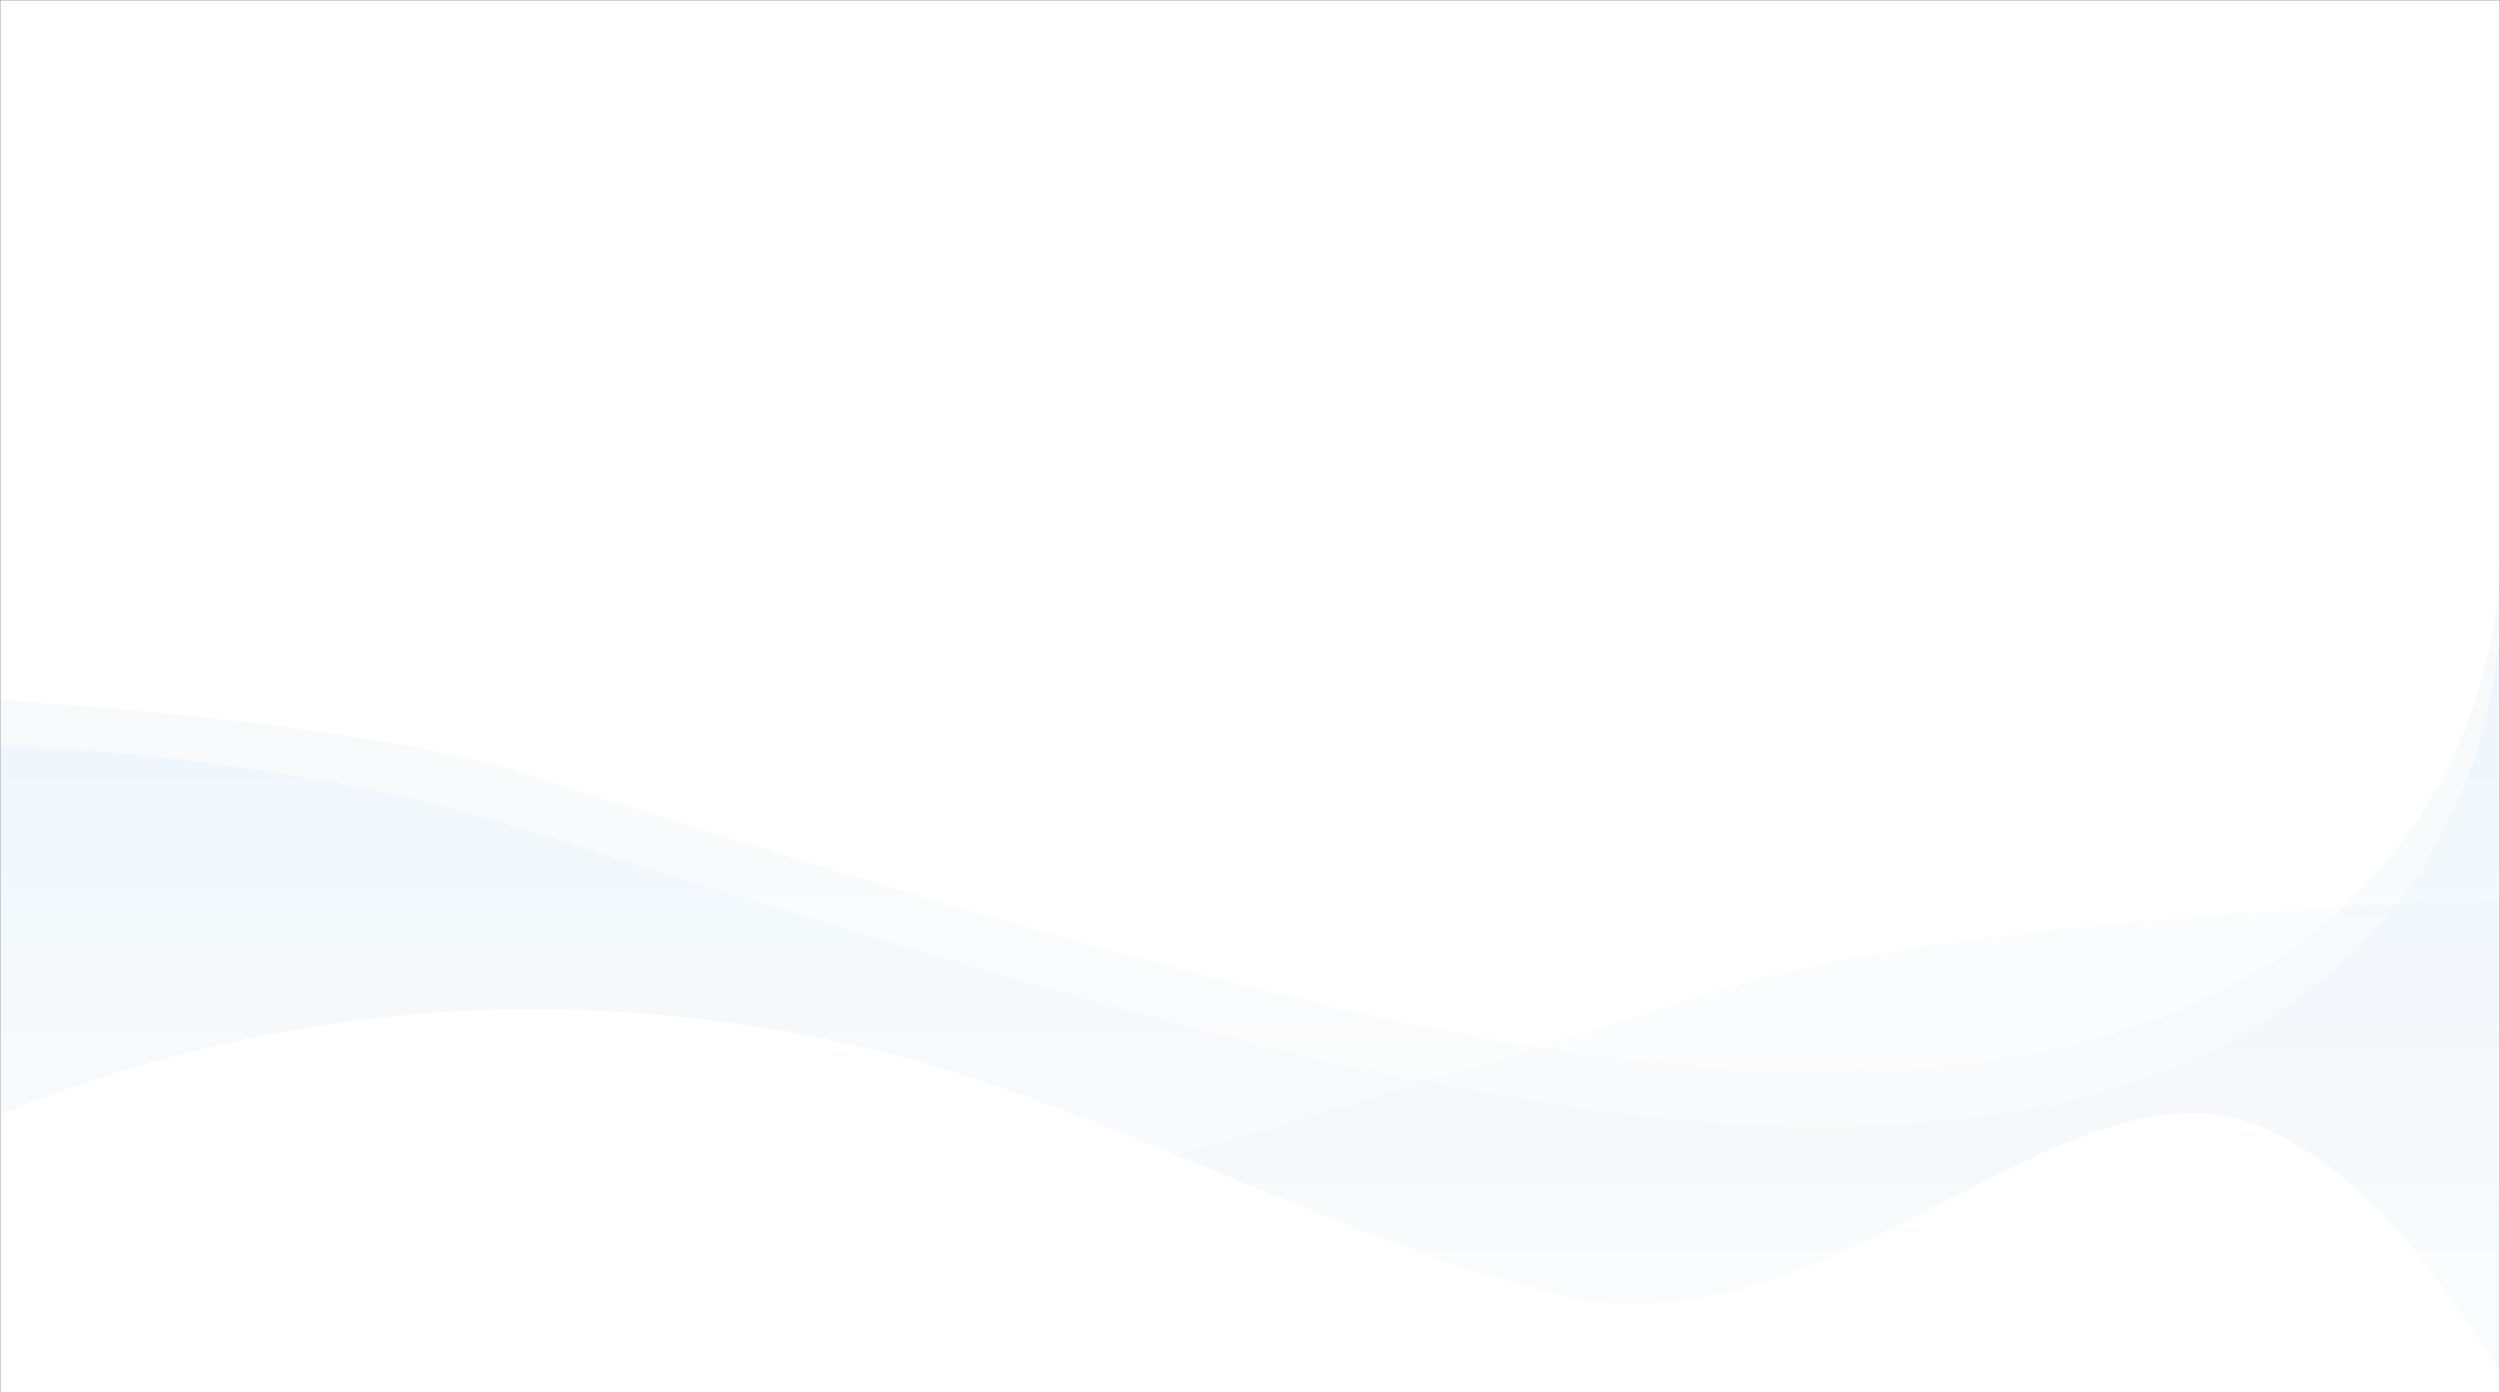 <svg width="1440" height="802" viewBox="0 0 1440 802" fill="none" xmlns="http://www.w3.org/2000/svg">
<rect x="0" y="0" width="1440" height="802" fill="#333333" stroke="none"/>
<mask id="mask0" mask-type="alpha" maskUnits="userSpaceOnUse" x="0" y="0" width="1440" height="802">
<rect width="1440" height="802" fill="#C4C4C4"/>
</mask>
<g mask="url(#mask0)">
<rect width="1440" height="802" fill="white"/>
<path opacity="0.351" d="M1439.87 323C1439.87 323 1447.25 617.477 1049.08 617.477C862.458 617.477 628.592 549.424 306.472 446.987C170.404 403.716 -138 396.631 -138 396.631V1225H1439.87V323Z" fill="url(#paint0_linear)"/>
<path opacity="0.139" d="M1439.87 355C1439.87 355 1447.25 649.477 1049.08 649.477C862.458 649.477 628.592 581.424 306.472 478.987C104.036 414.61 -138 428.631 -138 428.631V1257H1439.87V355Z" fill="url(#paint1_linear)"/>
<path opacity="0.203" d="M-137.865 445C-137.865 445 -145.251 739.477 252.923 739.477C439.542 739.477 673.408 671.424 995.528 568.987C1131.6 525.716 1440 518.631 1440 518.631V1347H-137.865V445Z" fill="url(#paint2_linear)"/>
<path d="M2145.81 562C2145.81 562 2156.29 945.701 1591.39 945.701C1481.38 945.701 1439.16 700.275 1297.28 647.243C1188.83 606.705 1048.52 783.177 898.038 745.814C771.581 714.418 637.251 638.922 515.282 607.824C58.284 491.305 -247 796.066 -247 796.066L-92.738 1588H2145.81V562Z" fill="url(#paint3_linear)"/>
</g>
<defs>
<linearGradient id="paint0_linear" x1="1086.95" y1="351.217" x2="1086.95" y2="849.602" gradientUnits="userSpaceOnUse">
<stop stop-color="#E9EEF3"/>
<stop offset="1" stop-color="white"/>
</linearGradient>
<linearGradient id="paint1_linear" x1="1086.95" y1="383.217" x2="1086.95" y2="881.602" gradientUnits="userSpaceOnUse">
<stop stop-color="#B5DAFF"/>
<stop offset="1" stop-color="white"/>
</linearGradient>
<linearGradient id="paint2_linear" x1="215.051" y1="473.217" x2="215.051" y2="971.602" gradientUnits="userSpaceOnUse">
<stop stop-color="#E9EEF3"/>
<stop offset="1" stop-color="white"/>
</linearGradient>
<linearGradient id="paint3_linear" x1="1610.61" y1="594.096" x2="1610.61" y2="1161" gradientUnits="userSpaceOnUse">
<stop stop-color="white"/>
<stop offset="1" stop-color="white"/>
</linearGradient>
</defs>
</svg>
